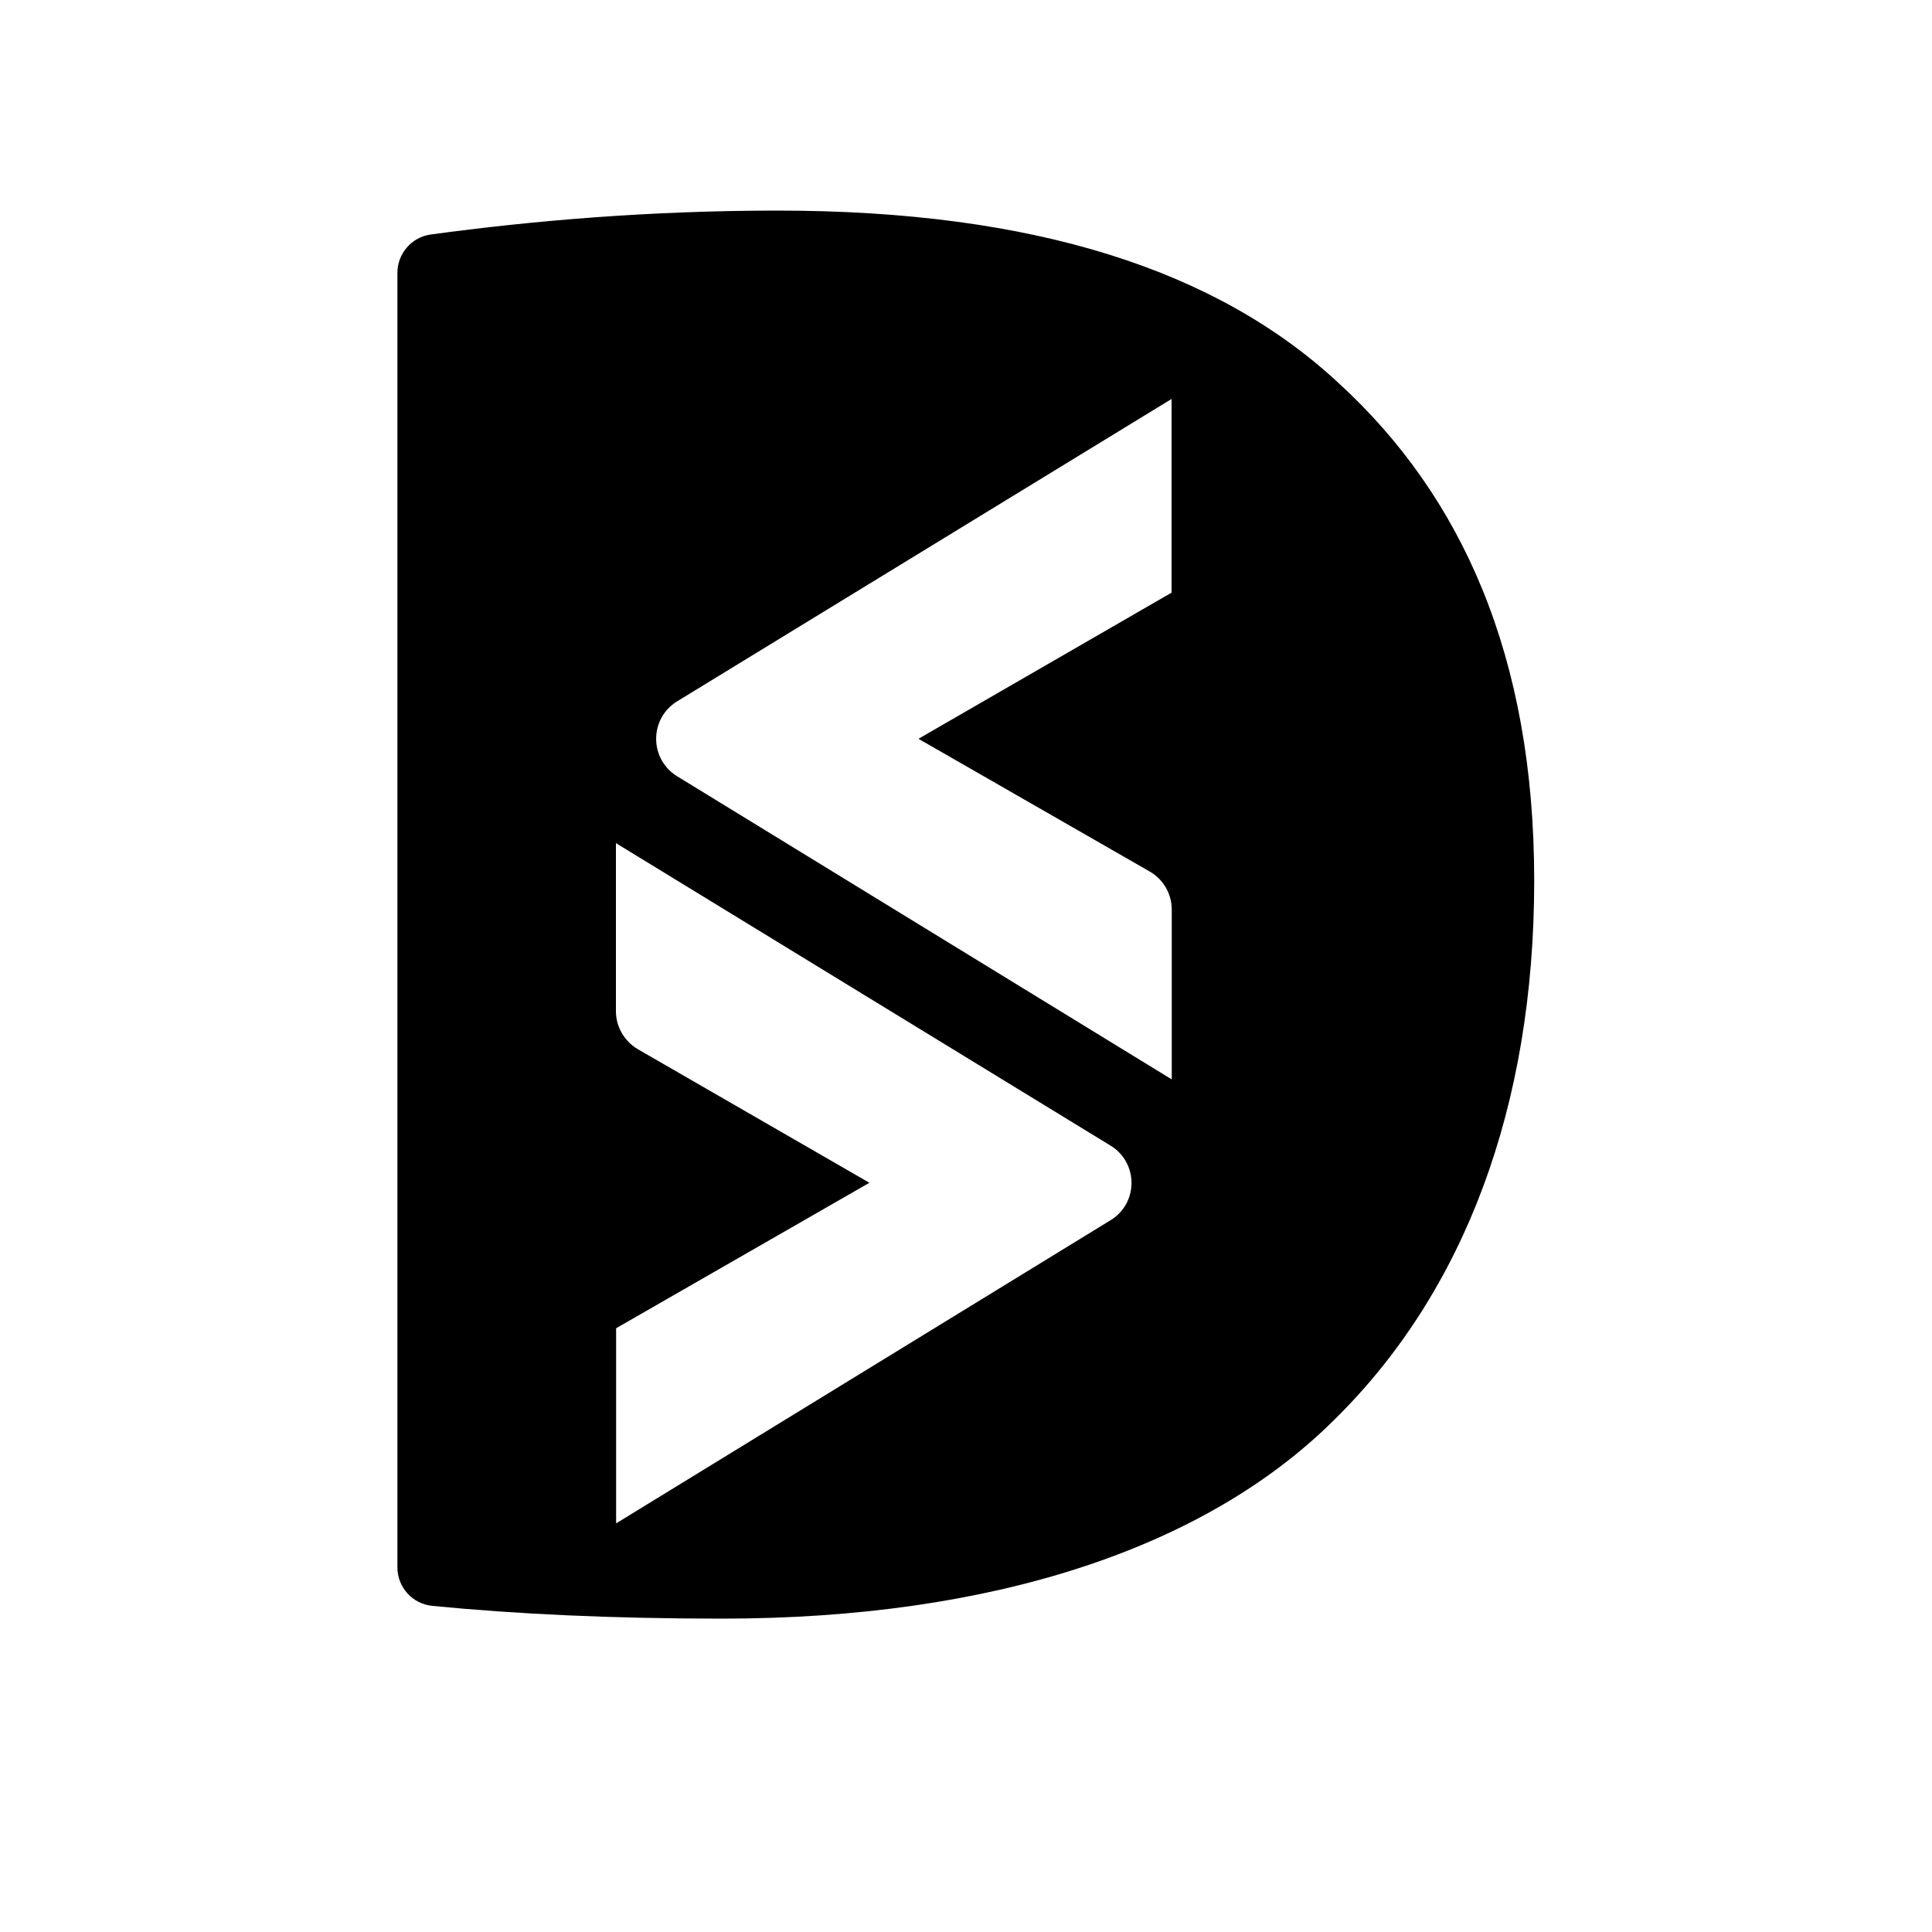 <?xml version="1.0" encoding="utf-8"?>
<!-- Generator: Adobe Illustrator 25.0.0, SVG Export Plug-In . SVG Version: 6.00 Build 0)  -->
<svg version="1.1" id="Camada_1" xmlns="http://www.w3.org/2000/svg" xmlns:xlink="http://www.w3.org/1999/xlink" x="0px" y="0px"
	 viewBox="0 0 100 100" style="enable-background:new 0 0 100 100;" xml:space="preserve">
<path d="M69.3,19.84c-6.28-5.85-15.75-8.94-29.05-8.94c-6.61,0-12.7,0.52-17.97,1.24c-0.98,0.14-1.71,0.99-1.71,1.98v67.01
	c0,1.03,0.78,1.89,1.81,1.99c4.28,0.42,9.24,0.66,15,0.66c13.94,0,25-3.62,31.71-10.32c6.7-6.6,10.32-16.17,10.32-27.88
	C79.41,33.99,75.68,25.69,69.3,19.84z M57.48,63.16L31.89,78.85v-10.1L45,61.22l-11.98-6.91c-0.7-0.41-1.14-1.16-1.14-1.97v-8.7
	l25.59,15.65C58.93,60.17,58.93,62.28,57.48,63.16z M60.65,30.67l-13.11,7.57l11.97,6.87c0.71,0.41,1.14,1.16,1.14,1.97v8.79
	L35.05,40.18c-1.45-0.89-1.45-2.99,0-3.88l25.59-15.65V30.67z"/>
</svg>
